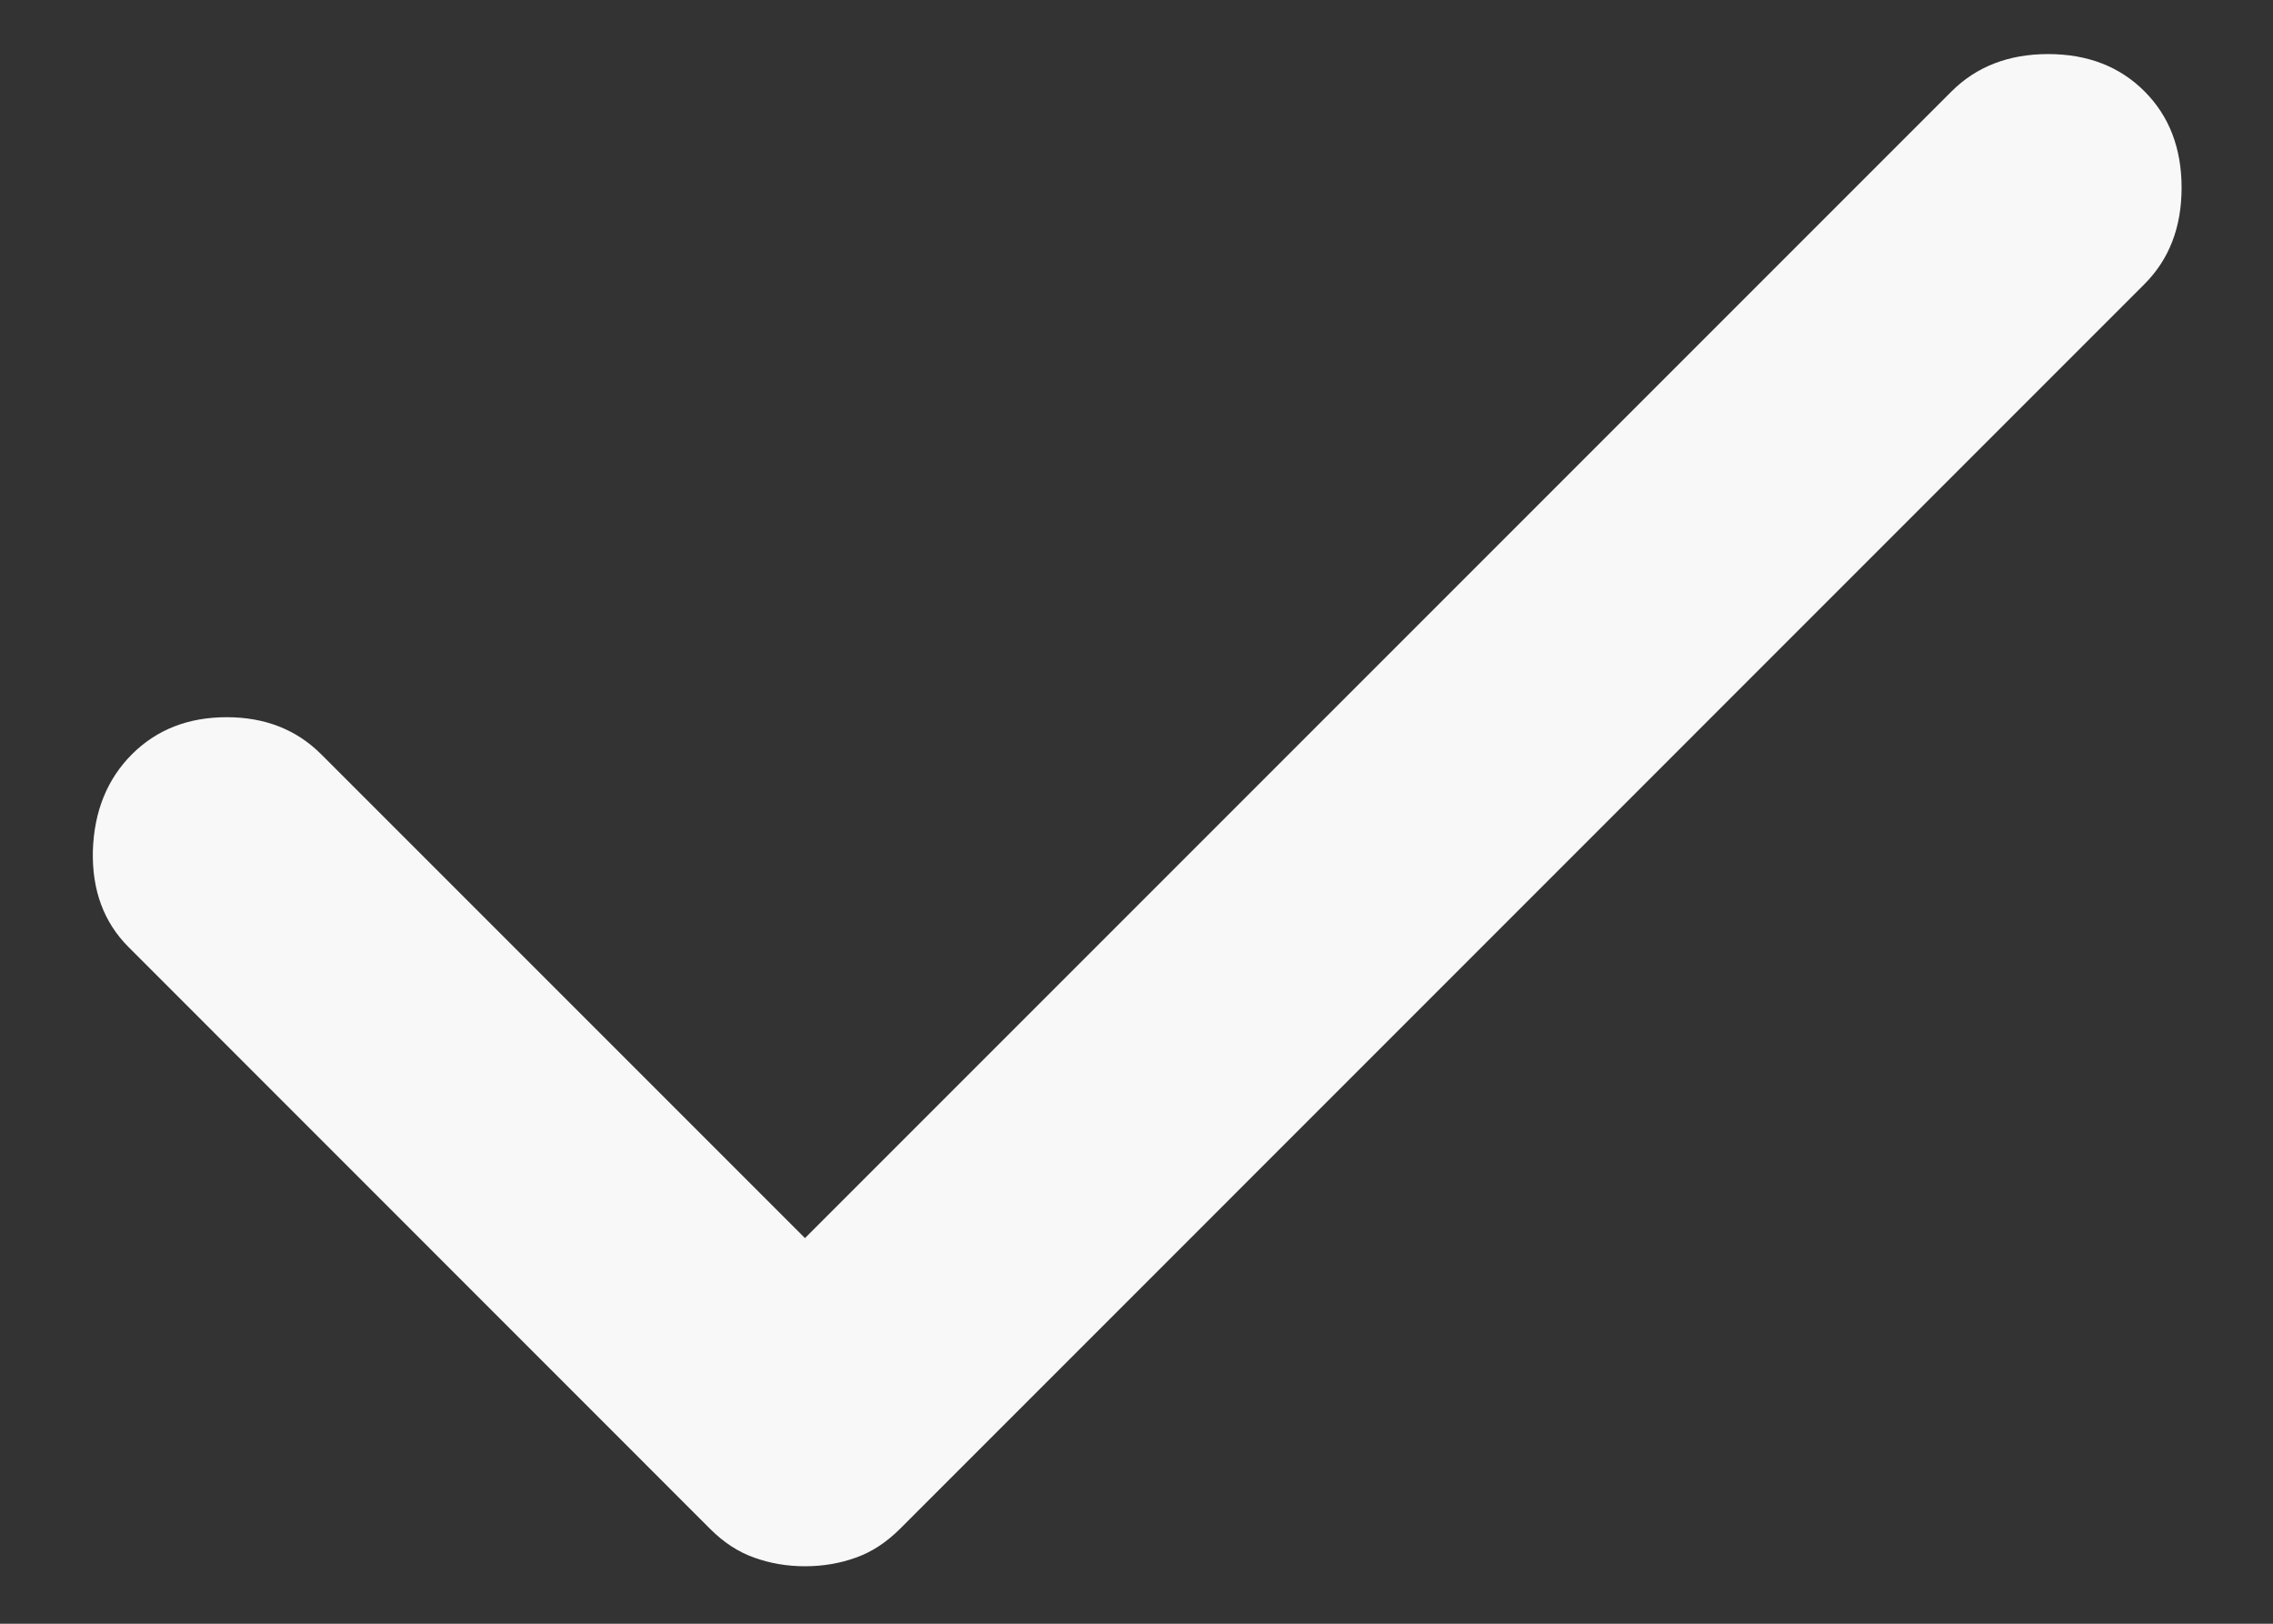 <svg width="14" height="10" viewBox="0 0 14 10" fill=" #F8F8F9" xmlns="http://www.w3.org/2000/svg">
<rect x="0" y="0" width="14" height="10" fill="#333333" stroke="none"/>
<path d="M4.958 9.646C4.847 9.646 4.743 9.628 4.646 9.593C4.549 9.559 4.458 9.5 4.375 9.417L0.792 5.833C0.639 5.68 0.566 5.482 0.572 5.239C0.58 4.996 0.66 4.799 0.812 4.646C0.965 4.493 1.16 4.417 1.396 4.417C1.632 4.417 1.826 4.493 1.979 4.646L4.958 7.625L12.021 0.562C12.174 0.41 12.372 0.333 12.615 0.333C12.858 0.333 13.056 0.41 13.208 0.562C13.361 0.715 13.437 0.913 13.437 1.156C13.437 1.399 13.361 1.597 13.208 1.75L5.542 9.417C5.458 9.5 5.368 9.559 5.271 9.593C5.174 9.628 5.069 9.646 4.958 9.646Z" />
</svg>
